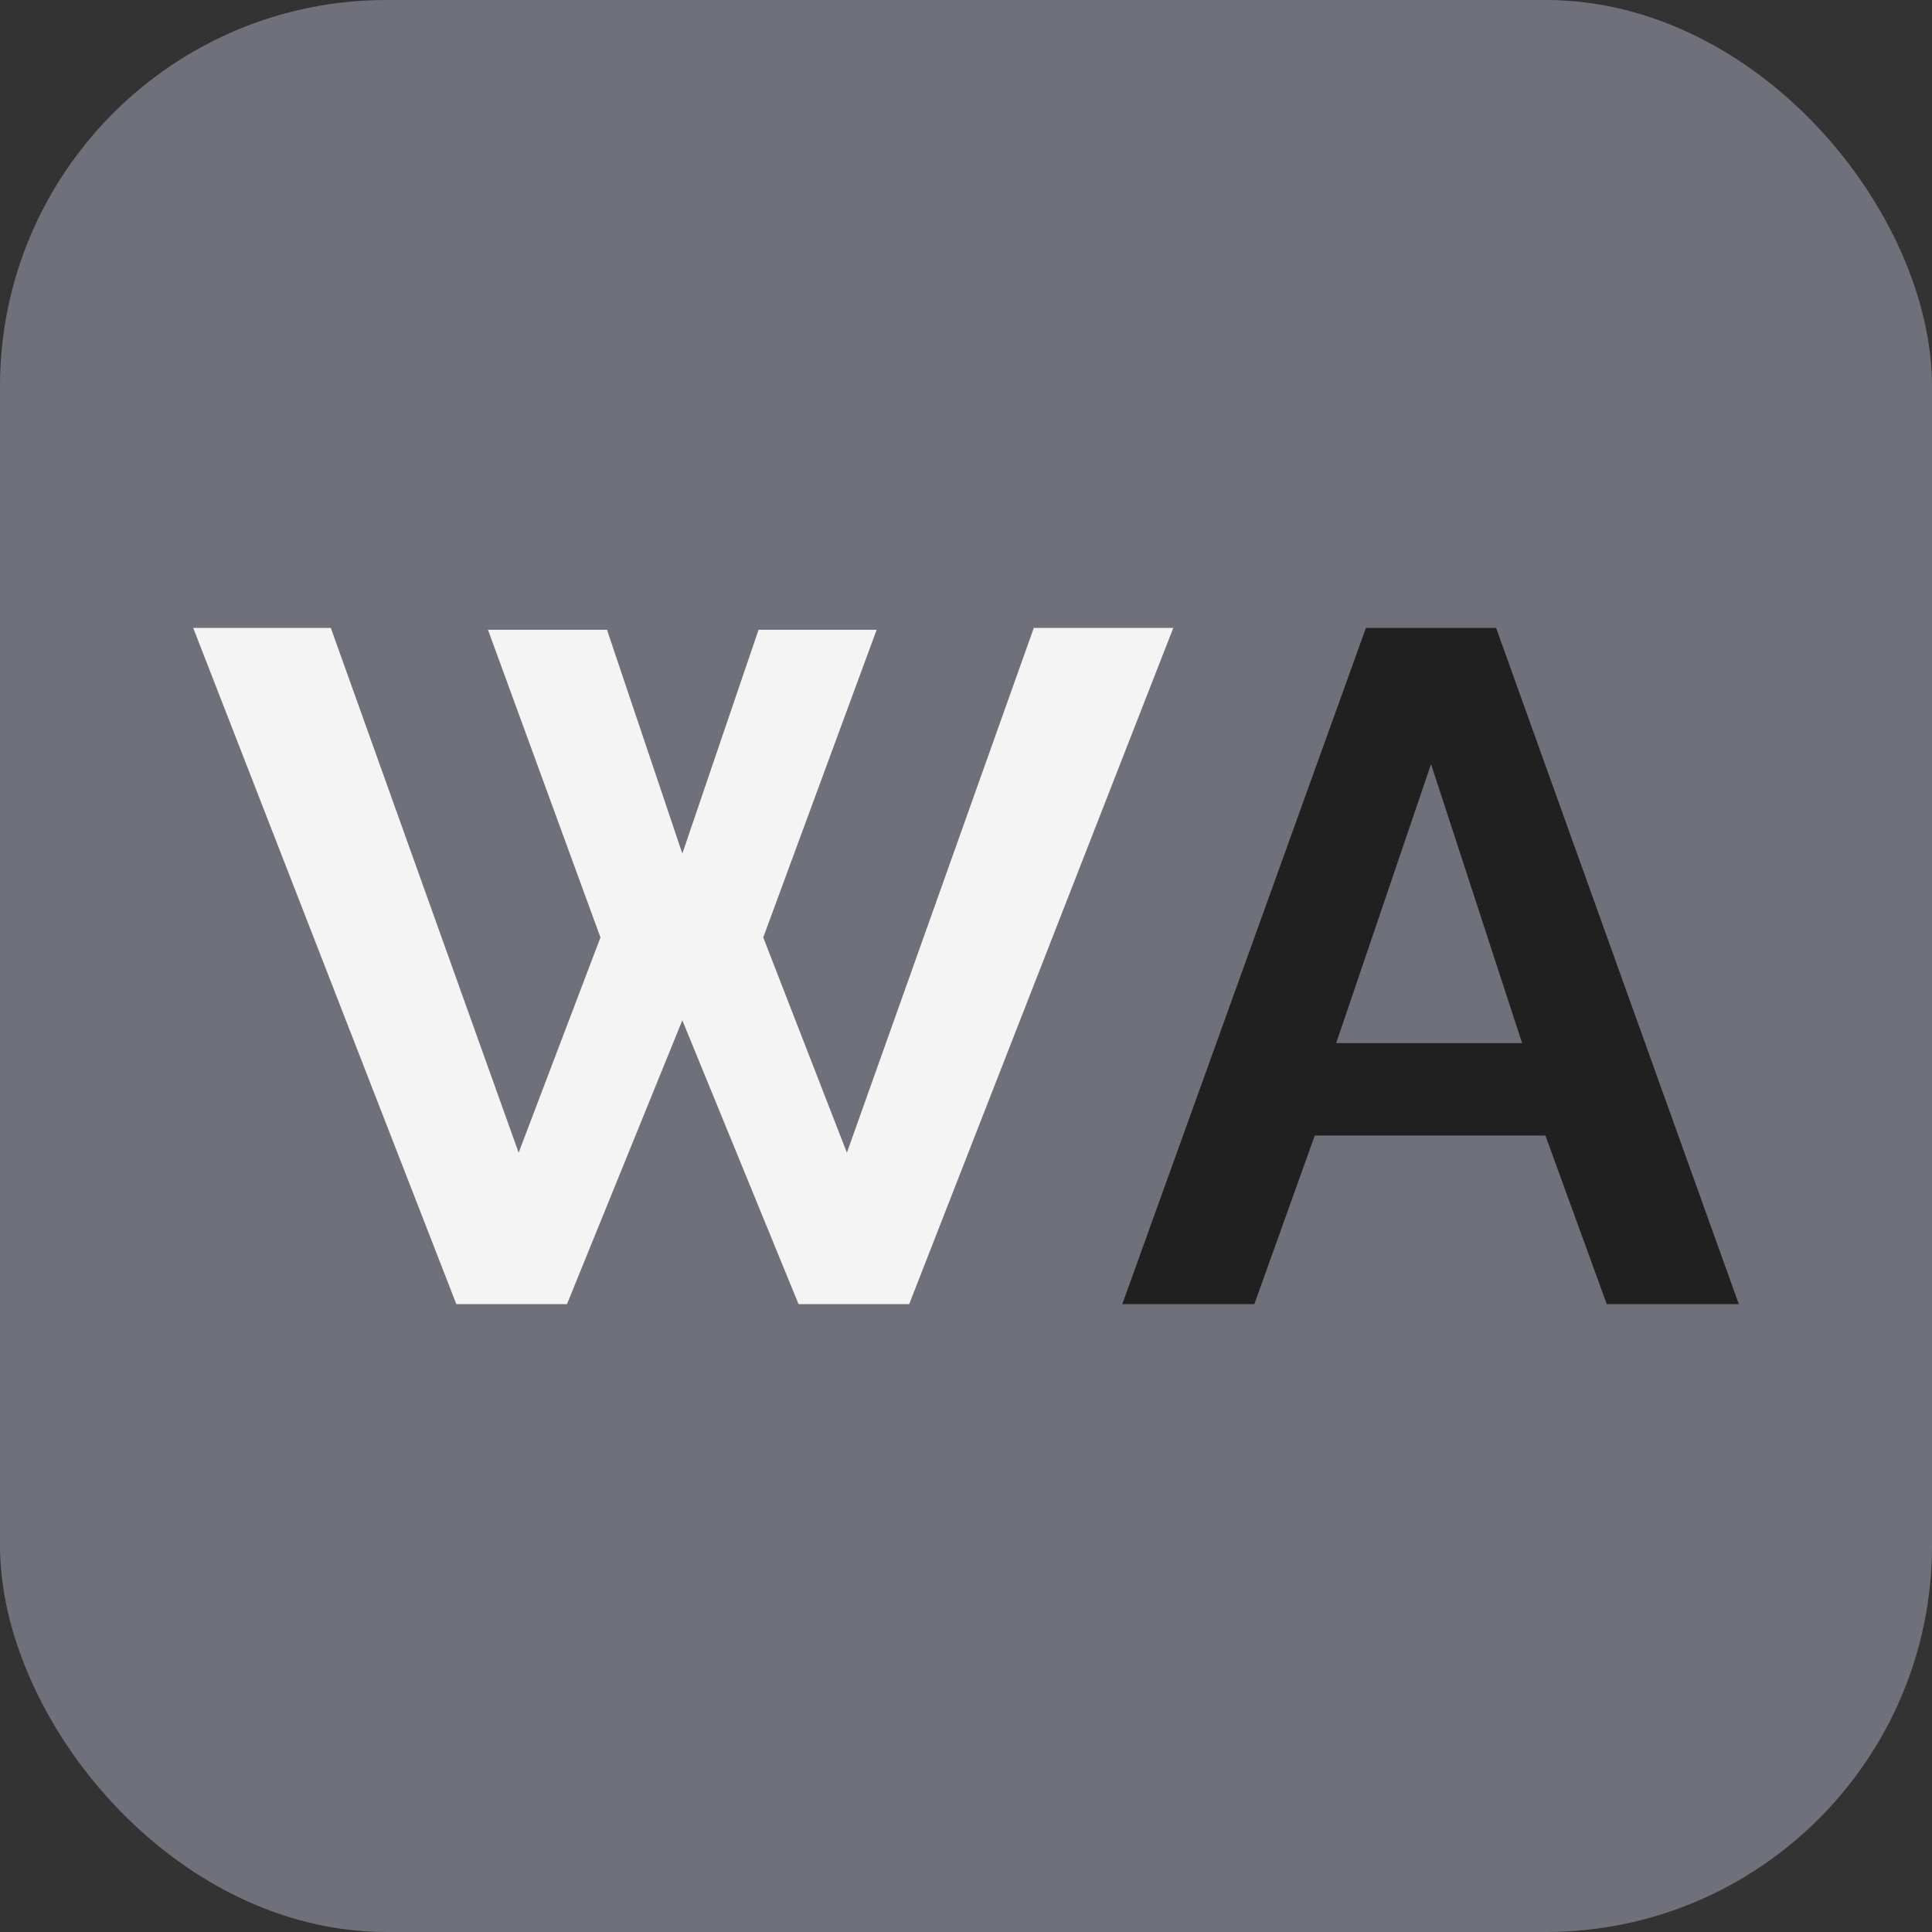 <svg xmlns="http://www.w3.org/2000/svg" version="1.1" xmlns:xlink="http://www.w3.org/1999/xlink" xmlns:svgjs="http://svgjs.com/svgjs" width="1000" height="1000"><rect width="100%" height="100%" fill="#333333" stroke="none"/><rect width="1000" height="1000" rx="200" ry="200" fill="#70707a"></rect><g transform="matrix(25,0,0,25,99.999,100)"><svg xmlns="http://www.w3.org/2000/svg" version="1.1" xmlns:xlink="http://www.w3.org/1999/xlink" xmlns:svgjs="http://svgjs.com/svgjs" width="32" height="32"><svg width="32" height="32" viewBox="0 0 32 32" fill="none" xmlns="http://www.w3.org/2000/svg">
<path d="M24.28 9H26.975L32 23H29.266L27.996 19.51H23.221L21.97 23H19.236L24.28 9ZM27.514 17.597L25.628 11.82L23.664 17.597H27.514Z" fill="#202020"></path>
<path d="M6.103 9.039H8.567L10.127 13.673L11.705 9.039H14.15L11.802 15.409L13.534 19.865L17.404 9H20.292L14.824 23H12.533L10.127 17.124L7.739 23H5.448L0 9H2.849L6.738 19.865L8.432 15.409L6.103 9.039Z" fill="#F5F4F4"></path>
</svg></svg></g></svg>